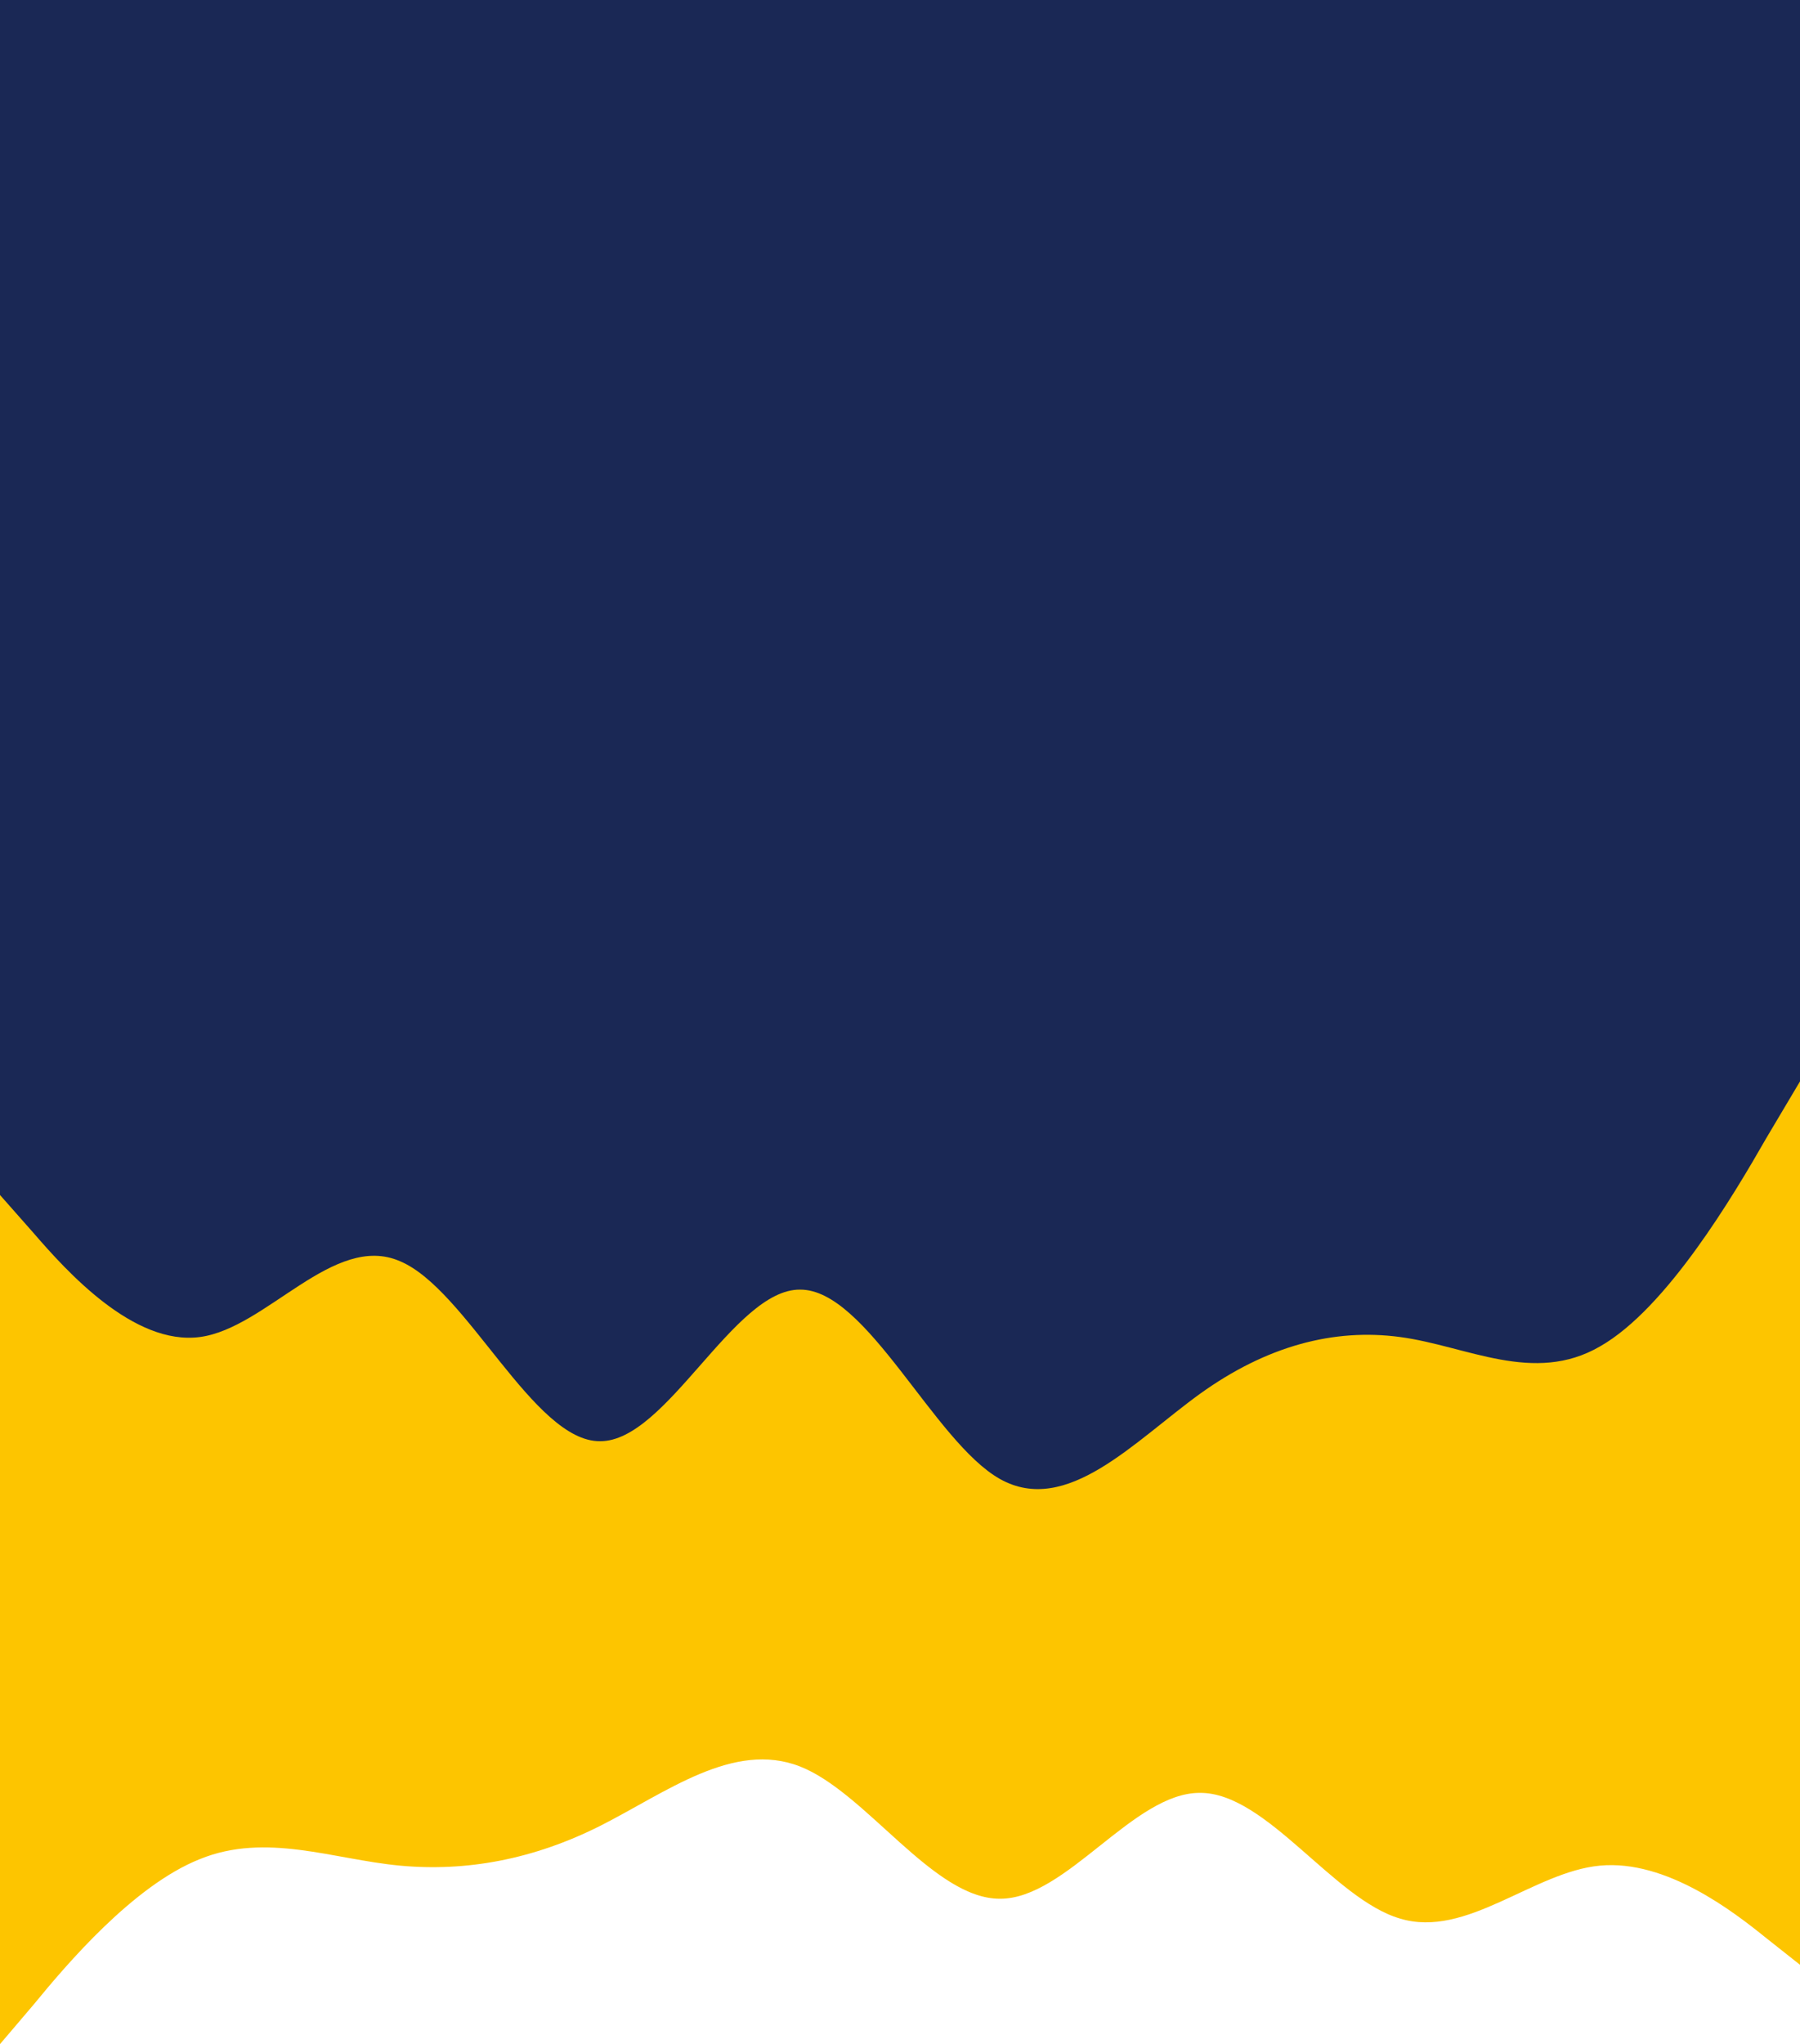 <svg id="uppercontainer" xmlns="http://www.w3.org/2000/svg" width="414" height="470" viewBox="0 0 414 470">
  <rect id="Rectangle_47" data-name="Rectangle 47" width="414" height="379" fill="#1a2855"/>
  <path id="wave_5_" data-name="wave (5)" d="M0,26.121l7.676,8.693c7.648,8.857,23.086,26,38.324,23.958,15.324-2.041,30.763-24.08,46-17.427,15.324,6.408,30.762,41.507,46,41.385,15.324.122,30.762-34.977,46-34.855,15.324-.122,30.762,34.977,46,43.548,15.324,8.571,30.762-8.571,46-19.591,15.324-11.02,30.763-15.1,46-13.06,15.324,2.041,30.762,11.02,46,2.163,15.324-8.693,30.763-34.814,38.238-47.874L414,0V130.6H0Z" transform="translate(0 248.644)" fill="#fdc500"/>
  <path id="wave_5_2" data-name="wave (5)" d="M414,72.96l-7.676-6.071C398.676,60.705,383.237,48.735,368,50.16c-15.324,1.425-30.762,16.815-46,12.17-15.324-4.475-30.762-28.985-46-28.9-15.324-.086-30.763,24.425-46,24.339-15.324.085-30.762-24.425-46-30.41-15.324-5.985-30.762,5.985-46,13.68-15.324,7.7-30.763,10.545-46,9.12-15.324-1.425-30.763-7.7-46-1.511C30.676,54.72,15.237,72.96,7.763,82.08L0,91.2V0H414Z" transform="translate(0 378.8)" fill="#fdc500"/>
</svg>
